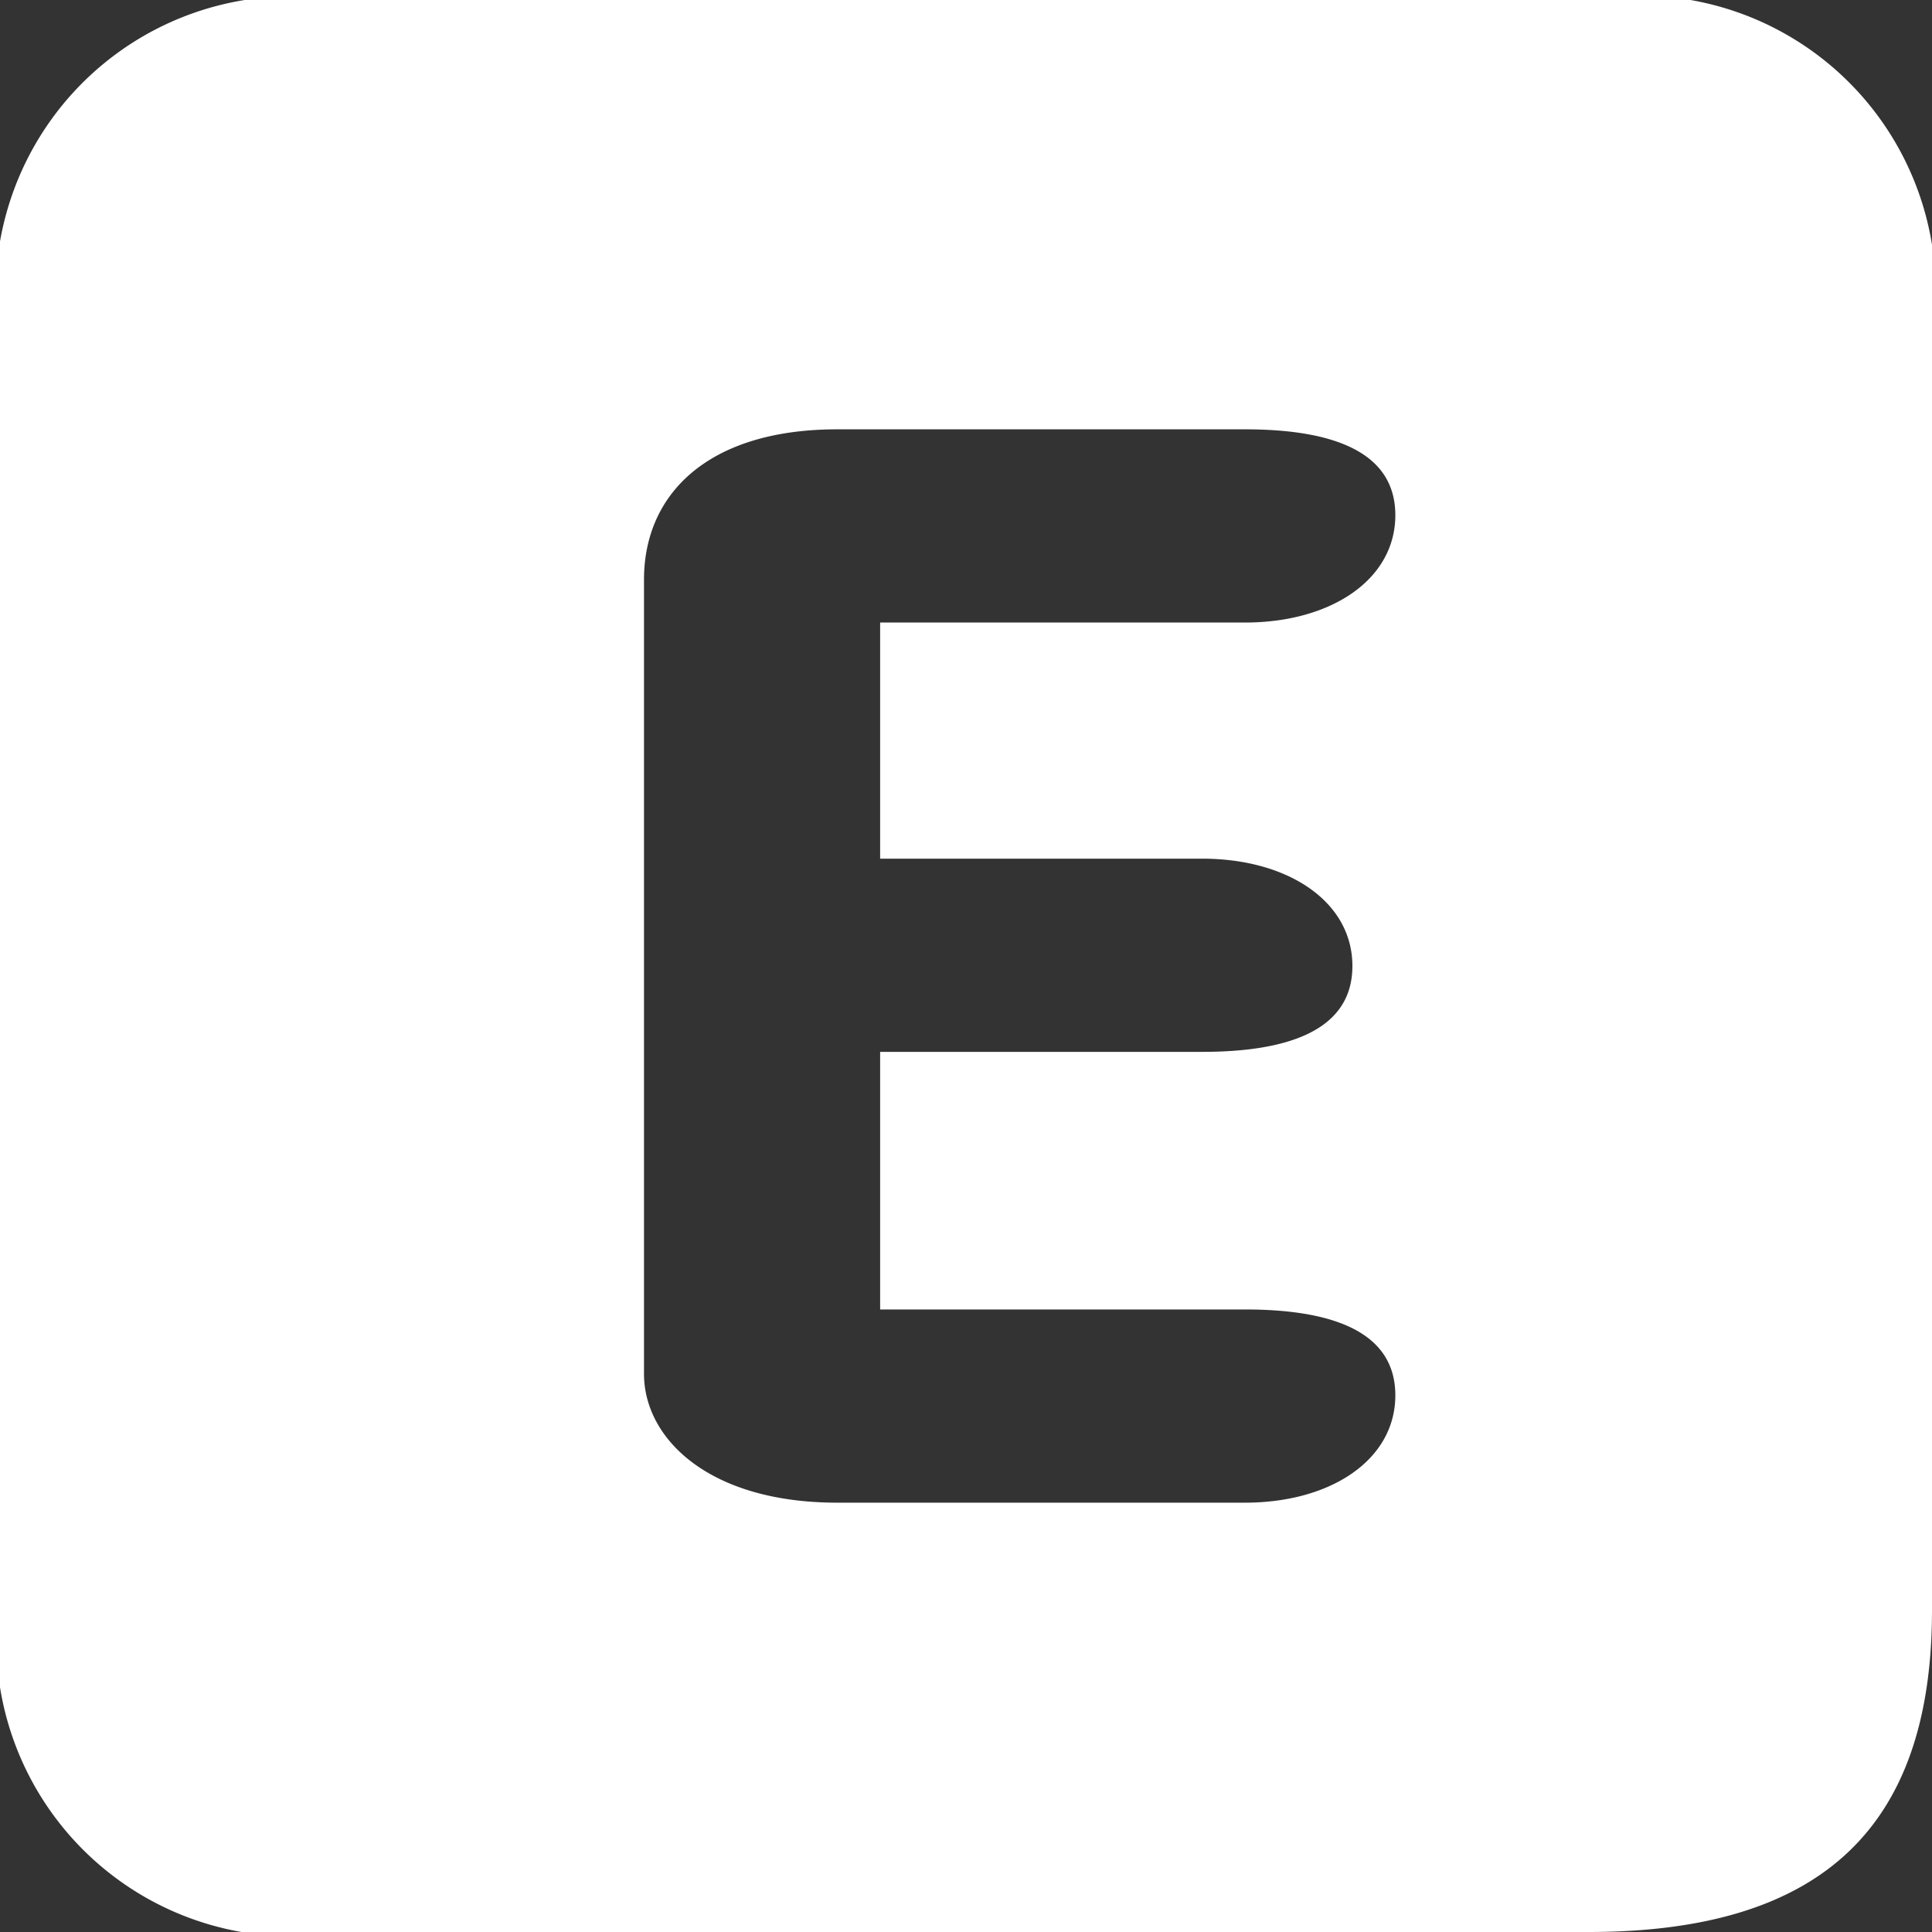 <svg id="Layer_1" data-name="Layer 1" xmlns="http://www.w3.org/2000/svg" viewBox="0 0 9 9"><rect x="0" y="0" width="9" height="9" fill="#333333" stroke="none"/><path d="M3.9,7H5.8c.4,0,.7-.2.7-.5s-.3-.4-.7-.4H4.1V4.9H5.6c.4,0,.7-.1.7-.4S6,4,5.6,4H4.1V2.9H5.8c.4,0,.7-.2.7-.5S6.2,2,5.8,2H3.9c-.6,0-.9.3-.9.7V6.4C3,6.7,3.3,7,3.9,7ZM1.6,0H7.4A1.38,1.38,0,0,1,9,1.14,1.19,1.19,0,0,1,9,1.6V7.5C9,8.5,8.5,9,7.4,9H1.6A1.38,1.38,0,0,1,0,7.86,1.19,1.19,0,0,1,0,7.4V1.6A1.38,1.38,0,0,1,1.14,0,1.19,1.19,0,0,1,1.6,0Z" style="fill:#fff;fill-rule:evenodd"/></svg>
